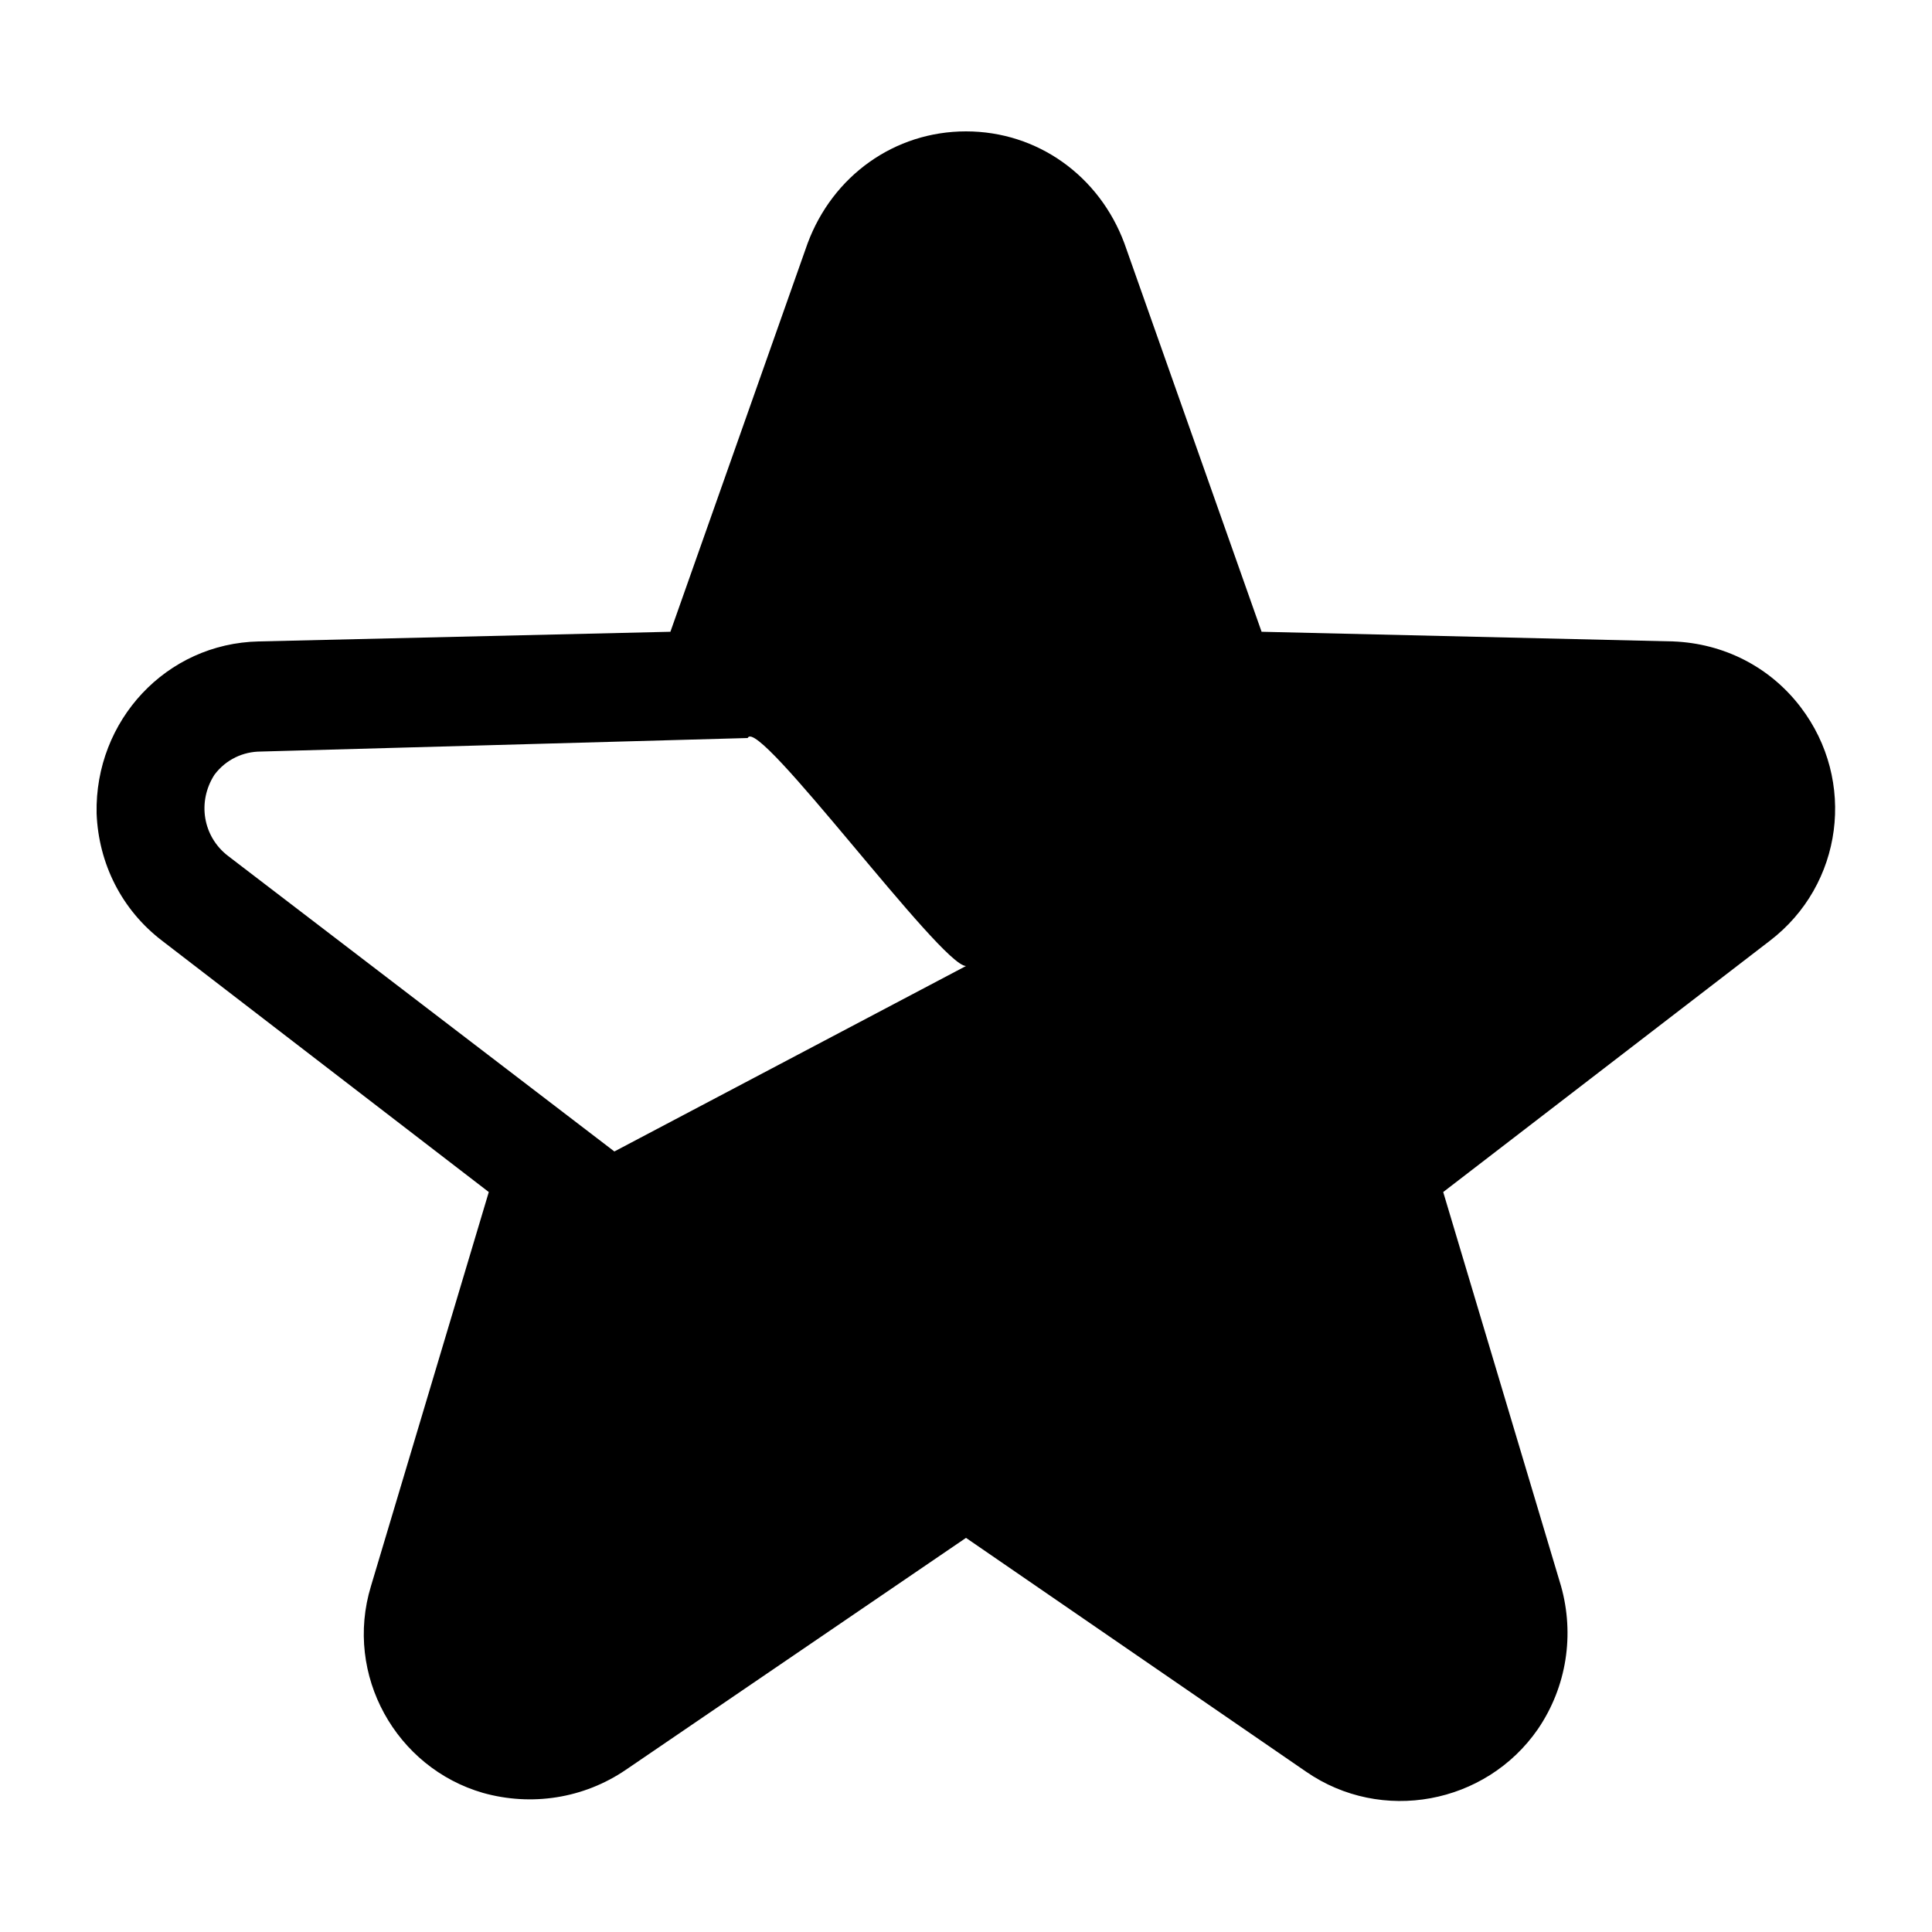 <?xml version="1.0" encoding="utf-8"?>
<!-- Generator: Adobe Illustrator 24.1.3, SVG Export Plug-In . SVG Version: 6.00 Build 0)  -->
<svg version="1.1" id="Layer_1" xmlns="http://www.w3.org/2000/svg" xmlns:xlink="http://www.w3.org/1999/xlink" x="0px" y="0px"
	 viewBox="0 0 100 100" style="enable-background:new 0 0 100 100;" xml:space="preserve">
<path d="M31.8,59.6l-20-15.3c-1.3-1-1.6-2.8-0.7-4.2c0.6-0.8,1.5-1.2,2.4-1.2l25.2-0.7l0,0C39.2,37,48.7,50,50,50 M61.2,38.2
	C62.5,38.1,60.8,36.9,61.2,38.2L61.2,38.2 M50,6.8L50,6.8c-3.7,0-6.9,2.3-8.2,5.8l-7.1,20.1l-21.3,0.5c-4.8,0.1-8.5,4.1-8.4,8.9
	c0.1,2.6,1.3,5,3.4,6.6l16.9,13l-6.1,20.4c-1.4,4.6,1.3,9.4,5.8,10.7c2.5,0.7,5.2,0.3,7.4-1.2L50,79.6l17.6,12.1
	c3.9,2.7,9.3,1.7,12-2.2c1.5-2.2,1.9-4.9,1.2-7.4l-6.1-20.4l16.9-13c3.8-2.9,4.5-8.3,1.6-12.1c-1.6-2.1-4-3.3-6.6-3.4l-21.3-0.5
	l-7.1-20.1C56.9,9.1,53.7,6.8,50,6.8z"/>
</svg>
